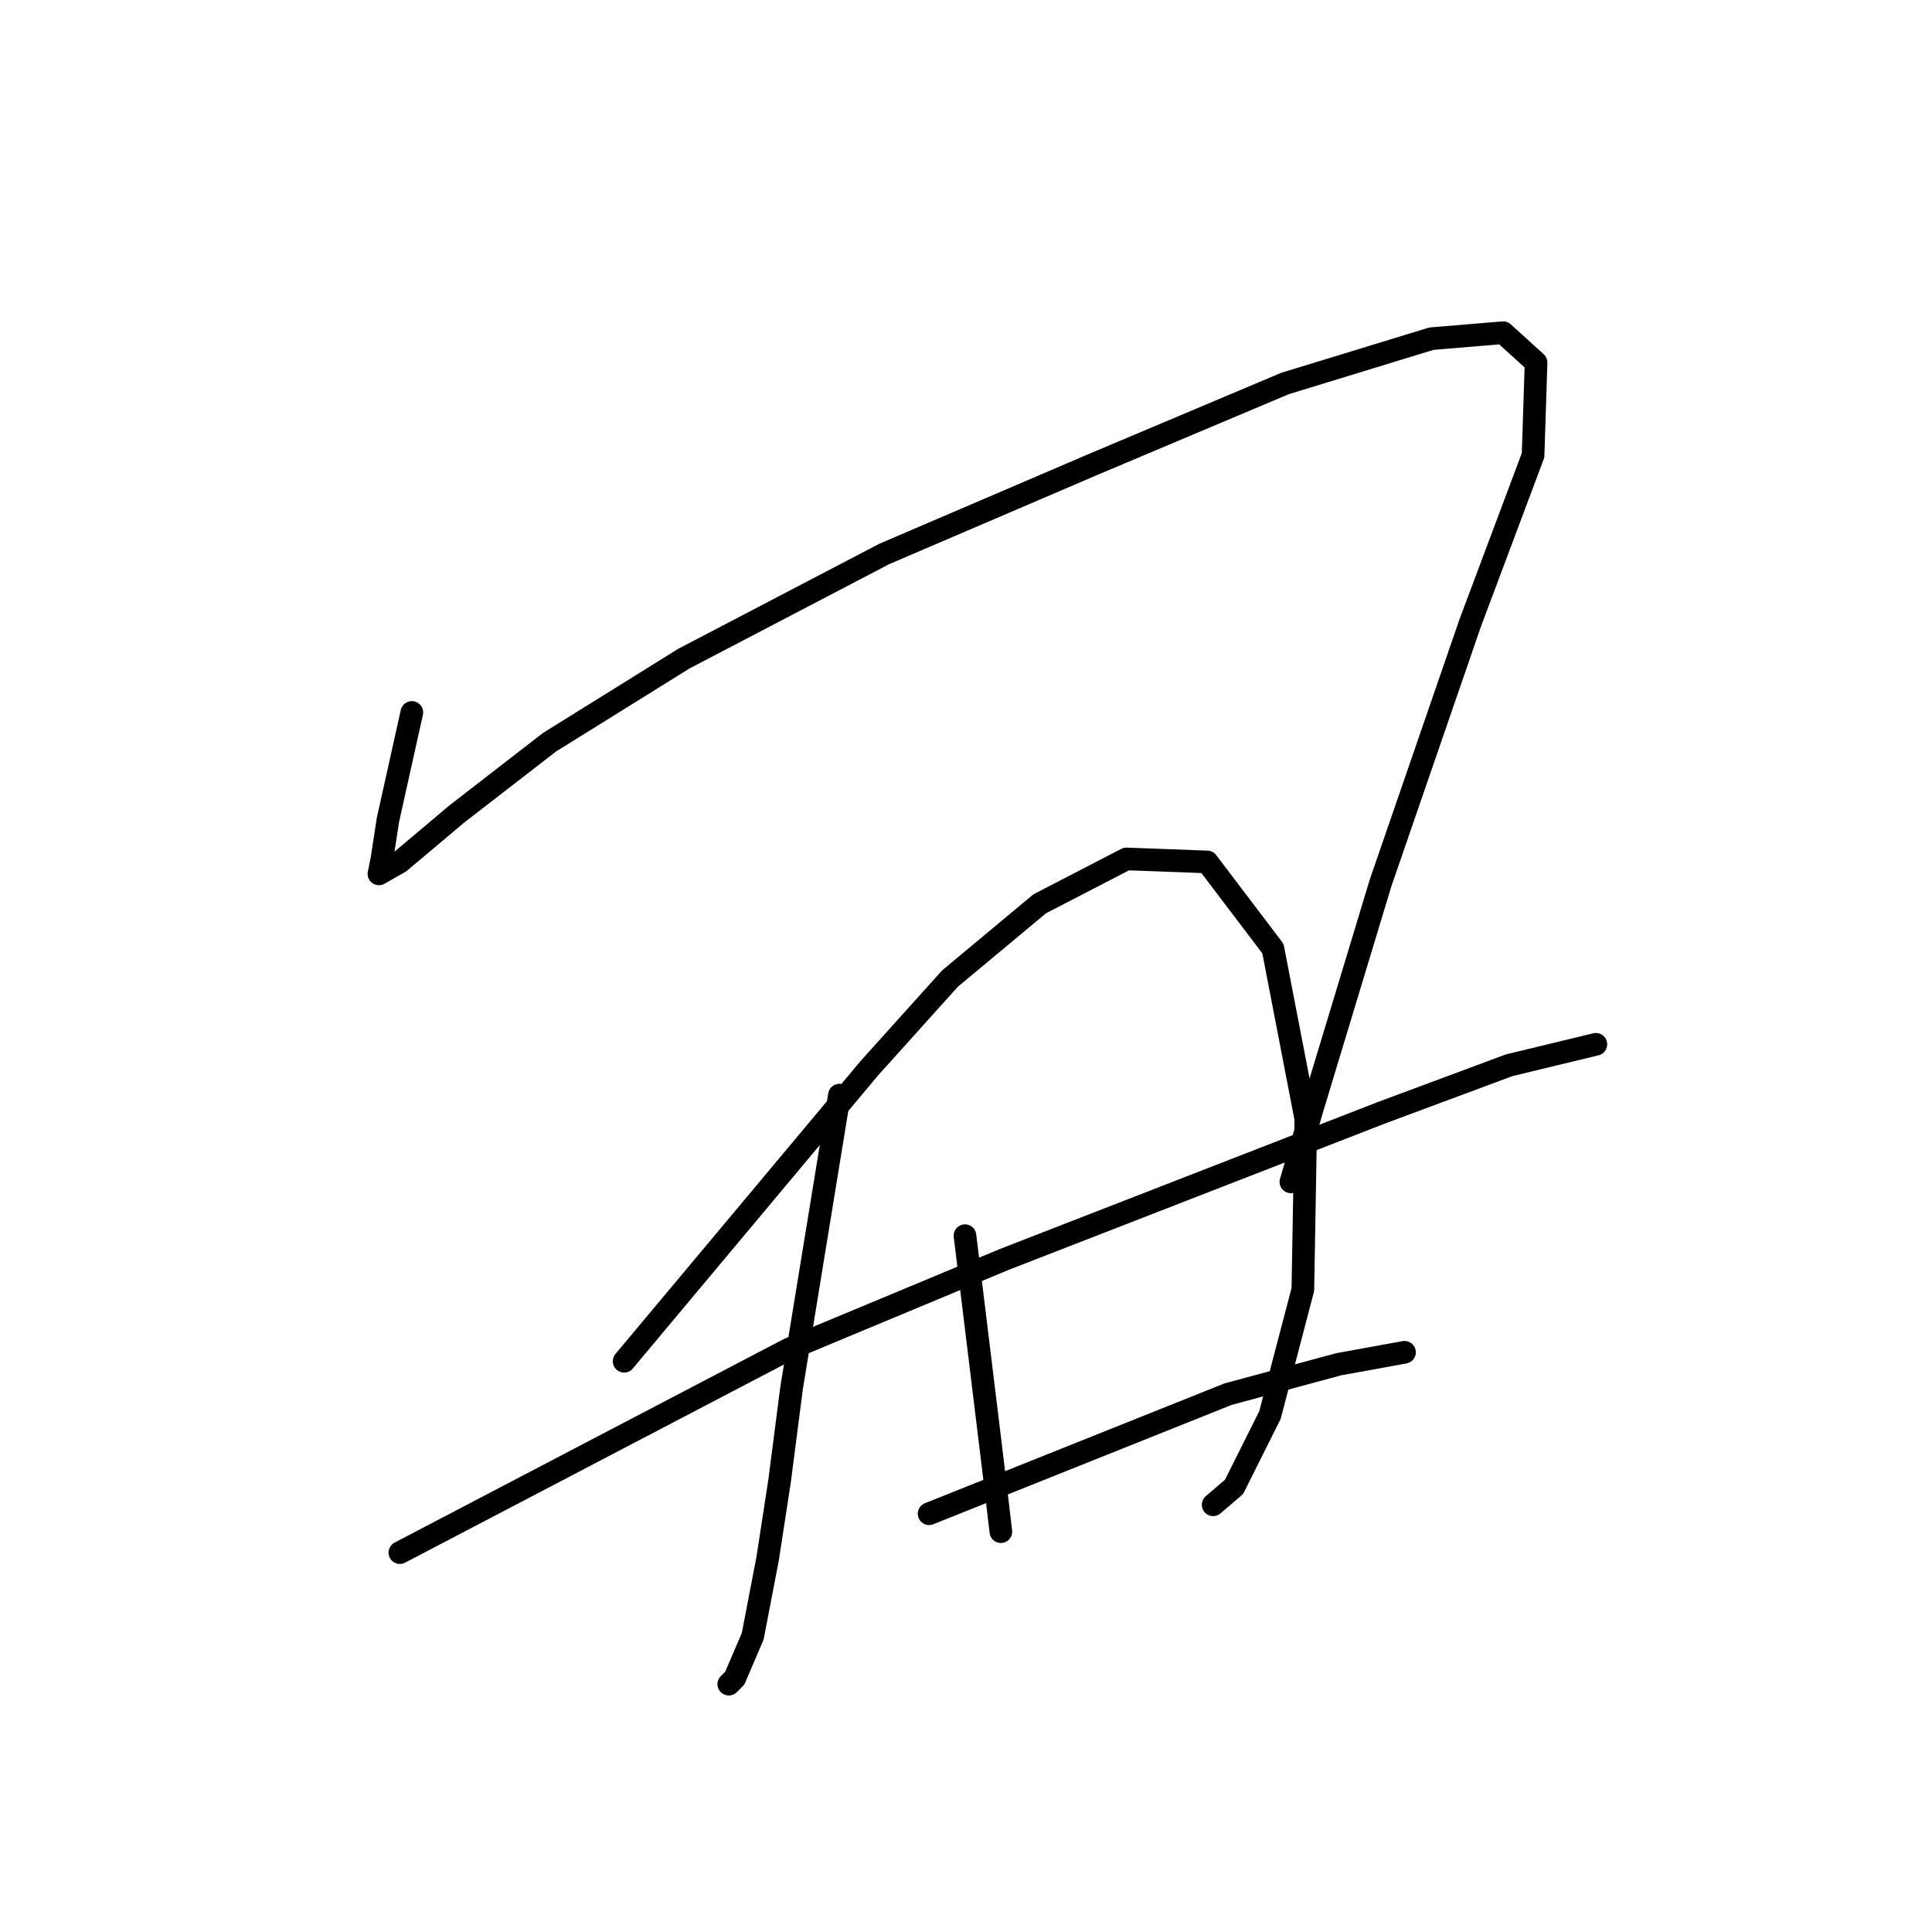 <?xml version="1.0" standalone="no"?>
    <svg width="256" height="256" xmlns="http://www.w3.org/2000/svg" version="1.1">
    <polyline stroke="black" stroke-width="3" stroke-linecap="round" fill="transparent" stroke-linejoin="round" points="54.57 94.4 52.985 101.532 51.4 108.663 50.608 113.813 50.212 115.794 52.985 114.21 60.513 107.871 72.795 98.362 90.623 87.269 117.168 73.402 144.901 61.516 170.257 50.819 189.671 44.876 199.179 44.084 203.537 48.046 203.141 60.328 194.821 82.514 182.936 116.983 173.823 147.093 171.05 156.602 171.05 156.602 " />
        <polyline stroke="black" stroke-width="3" stroke-linecap="round" fill="transparent" stroke-linejoin="round" points="82.699 180.373 98.943 160.96 115.187 141.547 125.884 129.661 137.77 119.756 149.259 113.813 159.957 114.21 168.673 125.699 173.031 148.282 172.635 170.865 168.277 187.505 163.522 197.013 160.749 199.391 160.749 199.391 " />
        <polyline stroke="black" stroke-width="3" stroke-linecap="round" fill="transparent" stroke-linejoin="round" points="111.225 145.112 108.056 164.526 104.886 183.939 103.301 196.221 101.717 206.522 99.736 216.823 97.358 222.37 96.566 223.162 96.566 223.162 " />
        <polyline stroke="black" stroke-width="3" stroke-linecap="round" fill="transparent" stroke-linejoin="round" points="52.985 205.73 78.737 192.259 104.49 178.789 133.016 166.903 161.541 155.81 182.936 147.49 199.972 141.151 211.461 138.377 211.461 138.377 " />
        <polyline stroke="black" stroke-width="3" stroke-linecap="round" fill="transparent" stroke-linejoin="round" points="123.111 200.579 142.92 192.655 162.73 184.732 177.389 180.77 186.105 179.185 186.105 179.185 " />
        <polyline stroke="black" stroke-width="3" stroke-linecap="round" fill="transparent" stroke-linejoin="round" points="127.865 163.733 129.846 179.977 131.827 196.221 132.619 202.956 132.619 202.956 " />
        </svg>